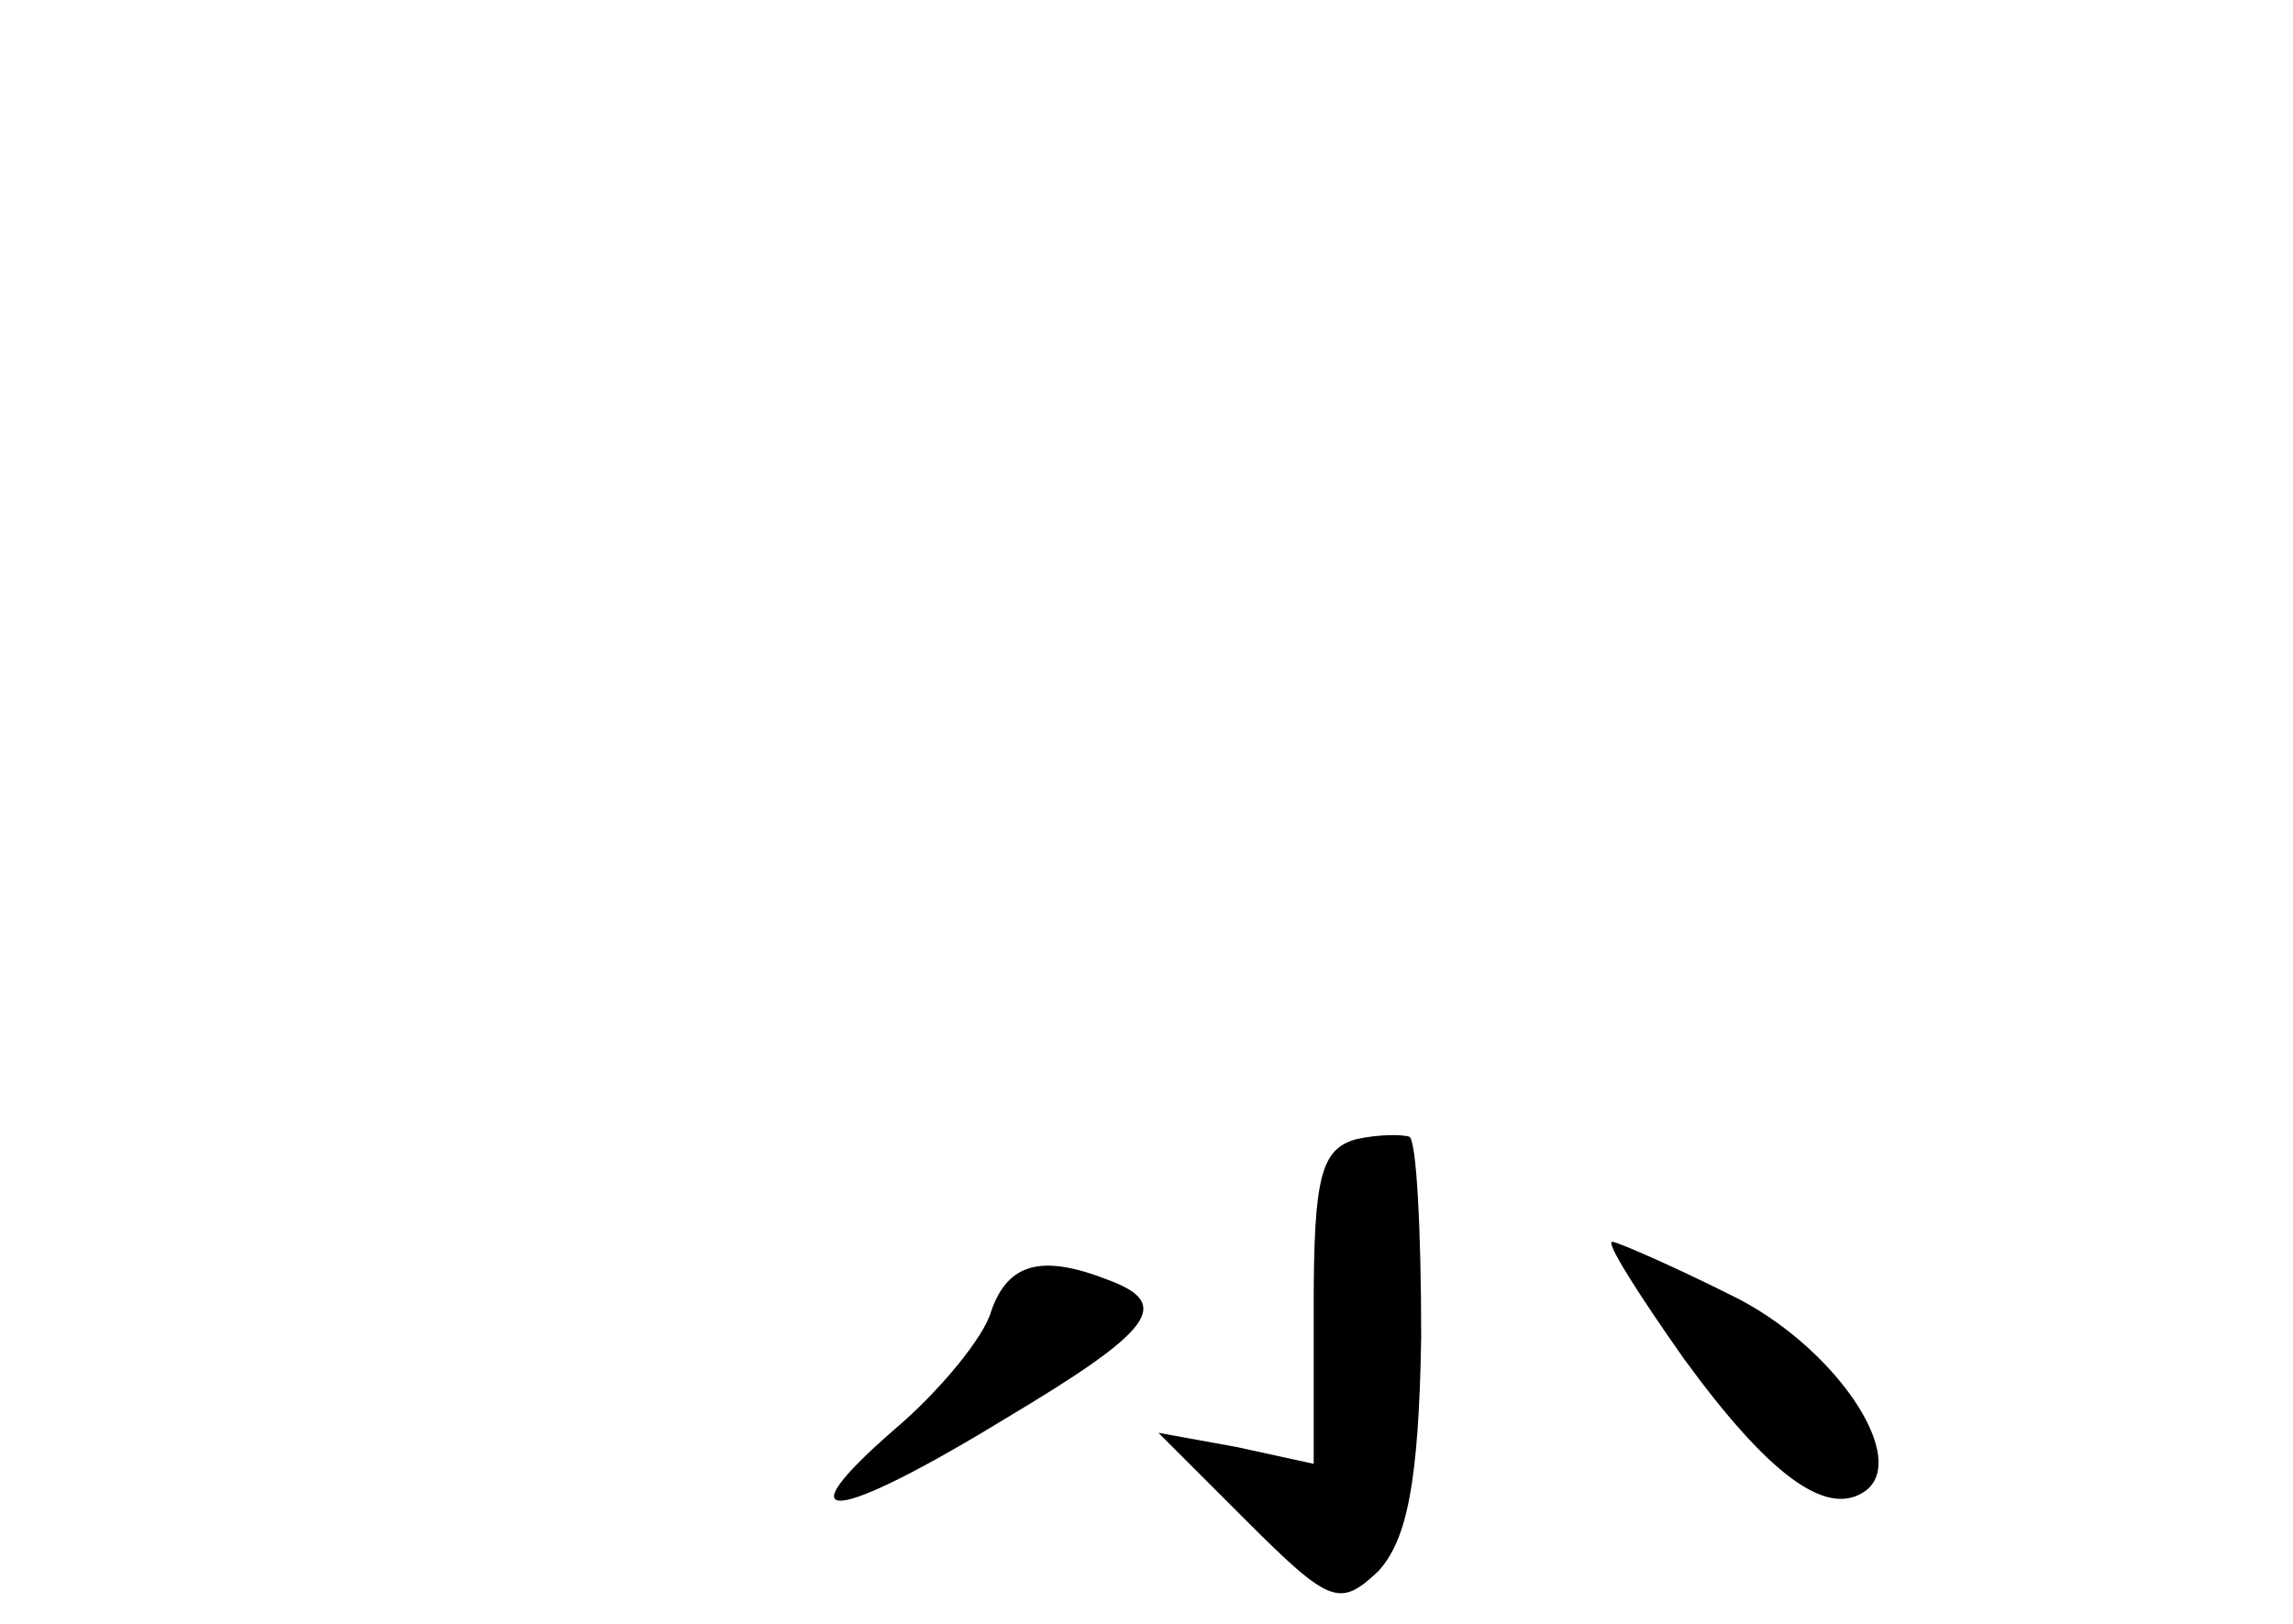 <?xml version="1.0" standalone="no"?>
<!DOCTYPE svg PUBLIC "-//W3C//DTD SVG 20010904//EN"
 "http://www.w3.org/TR/2001/REC-SVG-20010904/DTD/svg10.dtd">
<svg version="1.0" xmlns="http://www.w3.org/2000/svg"
 width="96pt" height="68pt" viewBox="0 0 96 68"
 preserveAspectRatio="xMidYMid meet">
<g transform="translate(0,68) scale(0.1,-0.1)"
fill="#000000" stroke="none">
<path d="M568 203 c-15 -4 -18 -16 -18 -70 l0 -66 -32 7 -33 6 37 -37 c35 -35
39 -36 55 -21 12 13 17 37 18 98 0 45 -2 83 -5 84 -3 1 -13 1 -22 -1z"/>
<path d="M705 111 c35 -48 59 -66 75 -56 21 13 -12 62 -56 83 -24 12 -47 22
-49 22 -3 0 11 -22 30 -49z"/>
<path d="M415 131 c-3 -11 -22 -34 -41 -50 -47 -41 -25 -39 47 5 62 37 70 48
43 58 -28 11 -42 7 -49 -13z"/>
</g>
</svg>
